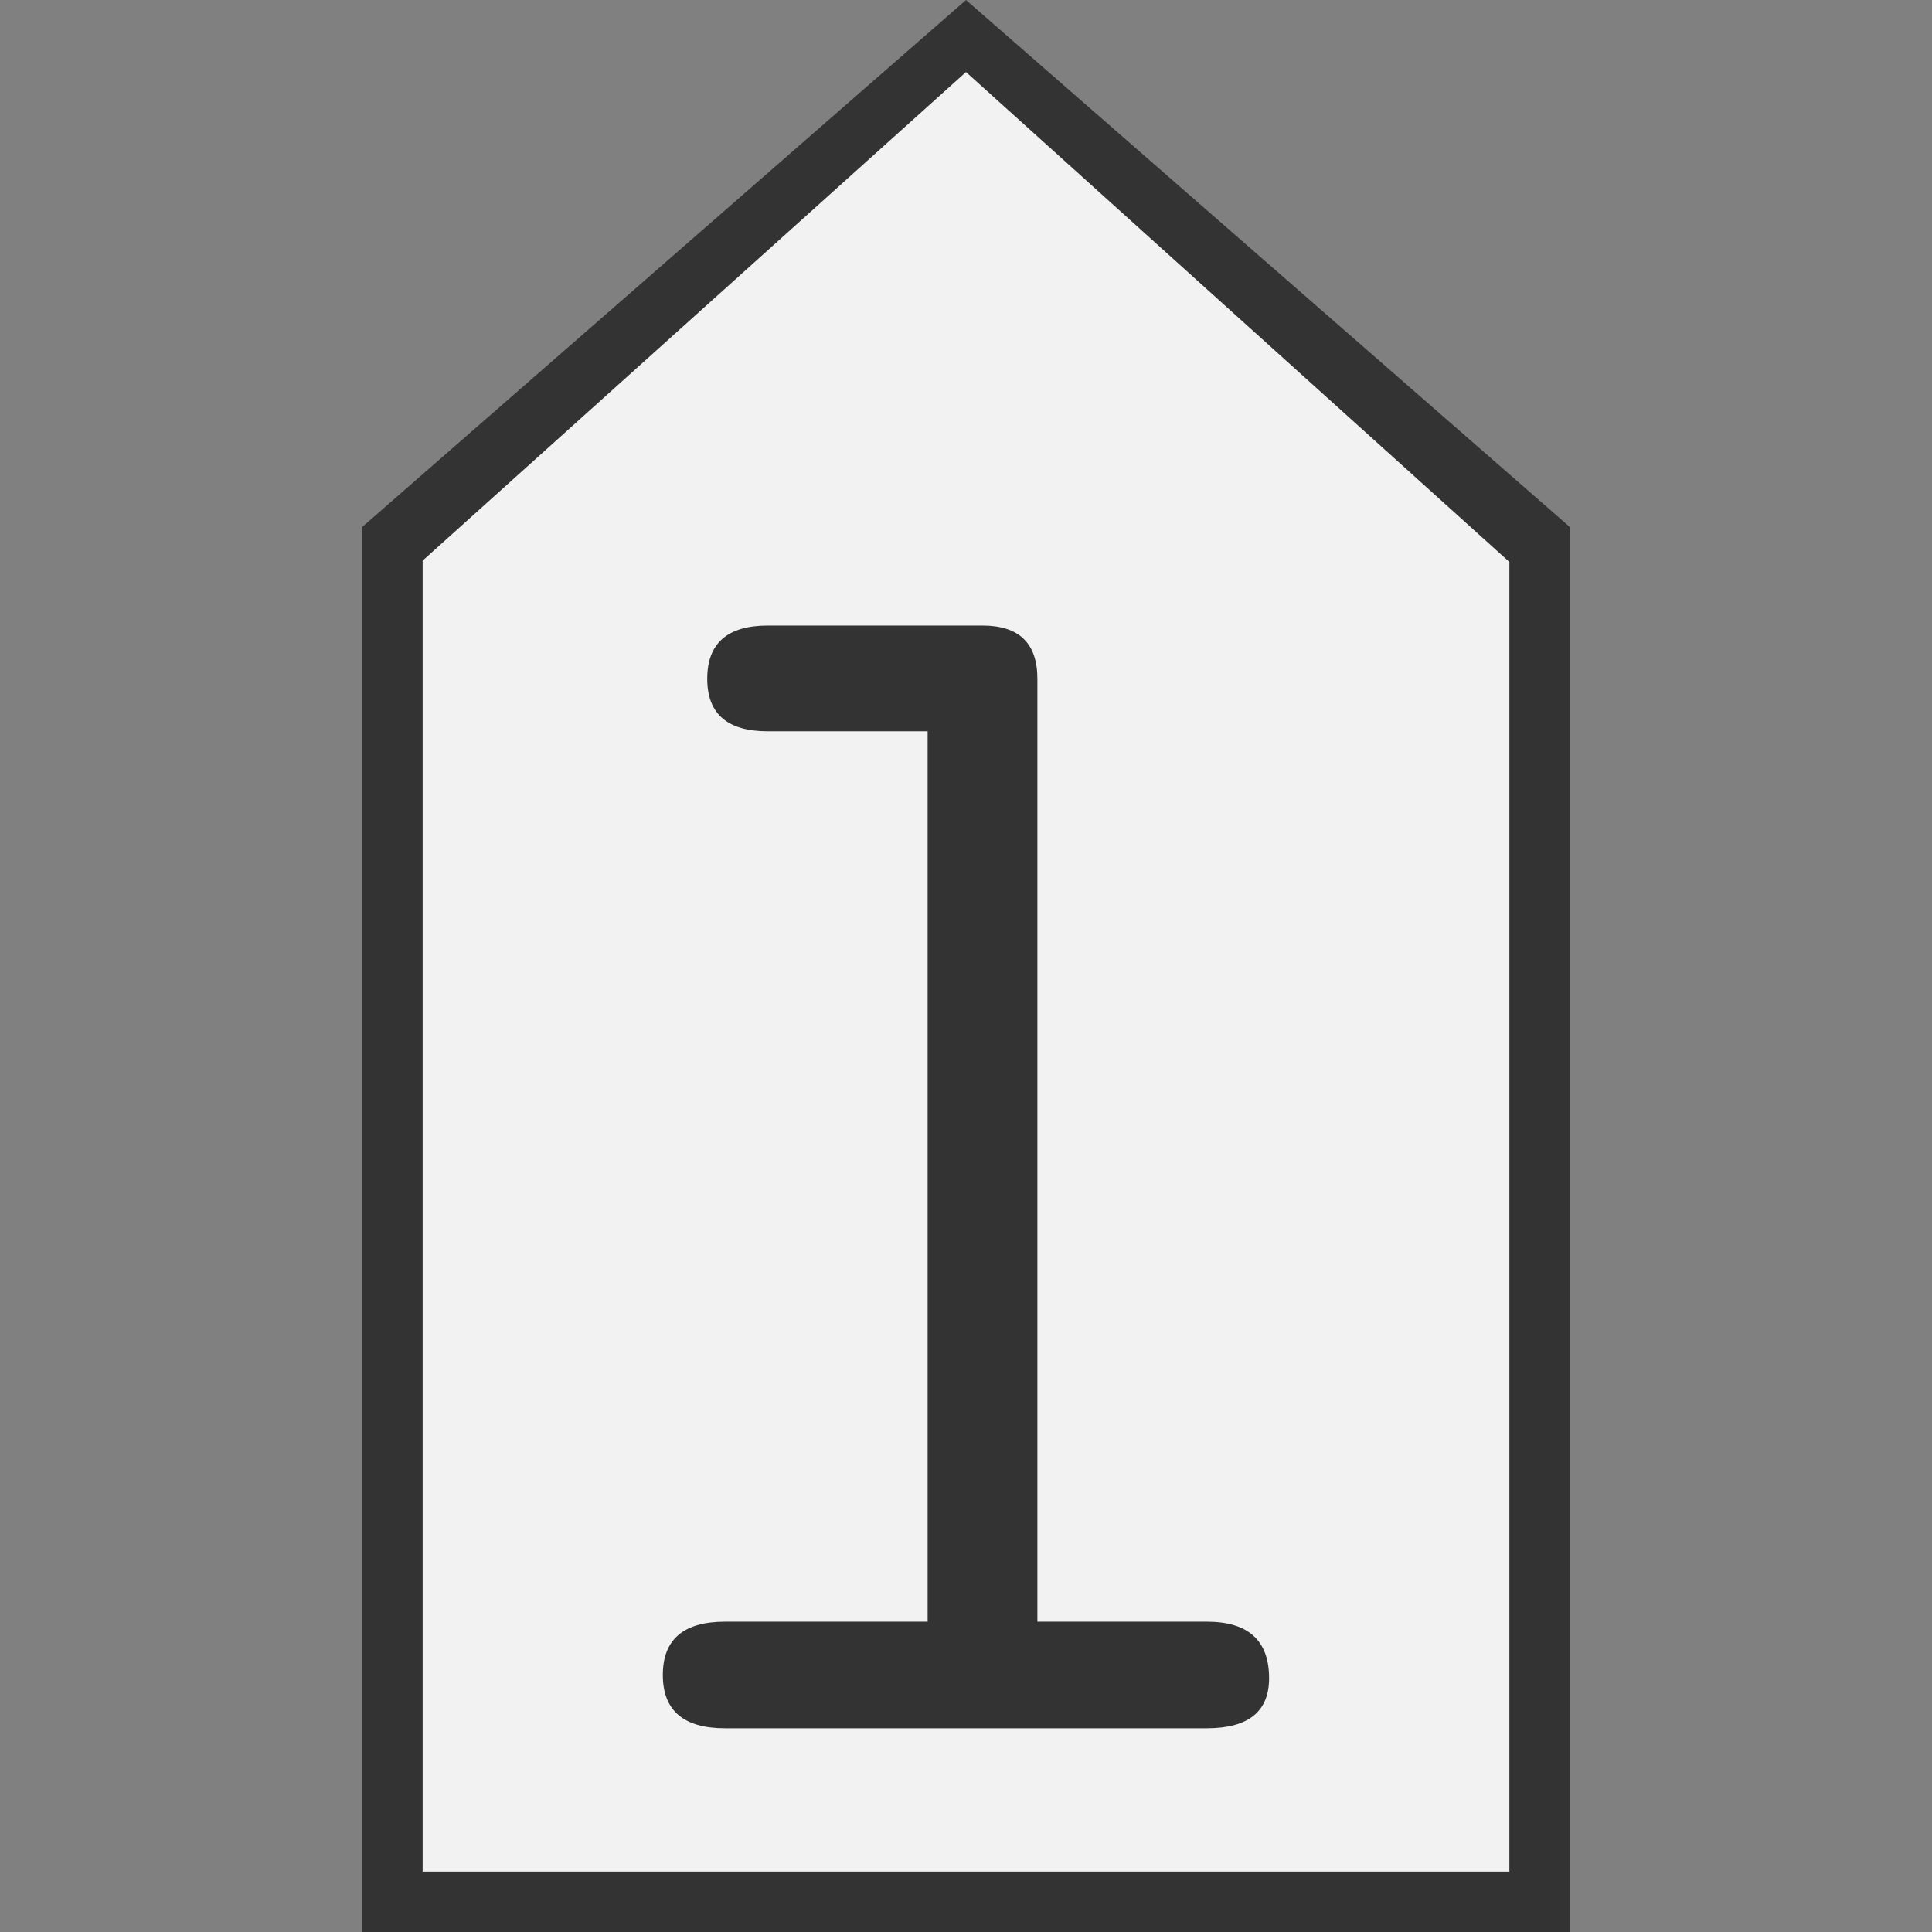 <?xml version="1.0" encoding="UTF-8" standalone="no"?>
<svg
   xmlns:dc="http://purl.org/dc/elements/1.1/"
   xmlns:cc="http://creativecommons.org/ns#"
   xmlns:rdf="http://www.w3.org/1999/02/22-rdf-syntax-ns#"
   xmlns:svg="http://www.w3.org/2000/svg"
   xmlns="http://www.w3.org/2000/svg"
   id="svg2"
   version="1.1"
   width="64"
   height="64">
  <rect width="100%" height="100%" fill="#808080" stroke="none"/>
  <defs
     id="defs6" />
  <path
     style="font-style:normal;font-variant:normal;font-weight:normal;font-stretch:normal;font-size:30px;line-height:1.25;font-family:Roboto;font-variant-ligatures:normal;font-variant-caps:normal;font-variant-numeric:normal;font-feature-settings:normal;text-align:start;letter-spacing:0px;word-spacing:0px;writing-mode:lr-tb;text-anchor:start;fill:#333333;fill-opacity:1;stroke:none;stroke-width:1.17px;stroke-linecap:butt;stroke-linejoin:miter;stroke-opacity:1"
     d="M 12,64 H 52 V 17.455 L 32,3e-7 12,17.455 Z"
     id="path836" />
  <path
     id="path858"
     d="M 14,62 H 50 V 18.615 L 32,2.386 14,18.571 Z"
     style="font-style:normal;font-variant:normal;font-weight:normal;font-stretch:normal;font-size:30px;line-height:1.25;font-family:Roboto;font-variant-ligatures:normal;font-variant-caps:normal;font-variant-numeric:normal;font-feature-settings:normal;text-align:start;letter-spacing:0px;word-spacing:0px;writing-mode:lr-tb;text-anchor:start;fill:#f2f2f2;fill-opacity:1;stroke:none;stroke-width:1.053px;stroke-linecap:butt;stroke-linejoin:miter;stroke-opacity:1" />
  <g
     style="font-style:normal;font-variant:normal;font-weight:normal;font-stretch:normal;font-size:38px;line-height:1.25;font-family:Roboto;font-variant-ligatures:normal;font-variant-caps:normal;font-variant-numeric:normal;font-feature-settings:normal;text-align:start;letter-spacing:0px;word-spacing:0px;writing-mode:lr-tb;text-anchor:start;fill:#333333;fill-opacity:1;stroke:none;stroke-width:17.812"
     id="text862"
     aria-label="5"
     transform="translate(-107.732,-4.842)" />
  <g
     transform="translate(59.524)"
     style="font-style:normal;font-variant:normal;font-weight:normal;font-stretch:normal;font-size:54.767px;line-height:1.25;font-family:saxMono;-inkscape-font-specification:saxMono;font-variant-ligatures:normal;font-variant-caps:normal;font-variant-numeric:normal;font-feature-settings:normal;text-align:start;letter-spacing:0px;word-spacing:0px;writing-mode:lr-tb;text-anchor:start;fill:#333333;fill-opacity:1;stroke:none;stroke-width:6.846"
     id="texte"
     aria-label="1">
    <path
       id="path11"
       style="font-style:normal;font-variant:normal;font-weight:normal;font-stretch:normal;font-size:54.767px;line-height:1.25;font-family:saxMono;-inkscape-font-specification:saxMono;font-variant-ligatures:normal;font-variant-caps:normal;font-variant-numeric:normal;font-feature-settings:normal;text-align:start;letter-spacing:0px;word-spacing:0px;writing-mode:lr-tb;text-anchor:start;fill:#333333;fill-opacity:1;stroke:none;stroke-width:6.846"
       d="M -28.795,53.721 V 24.225 h -5.295 q -2.006,0 -2.006,-1.738 0,-1.765 2.006,-1.765 h 7.113 q 1.818,0 1.818,1.765 v 31.234 h 5.616 q 2.059,0 2.059,1.872 0,1.658 -2.059,1.658 h -15.965 q -2.059,0 -2.059,-1.765 0,-1.765 2.059,-1.765 z" />
  </g>
</svg>

